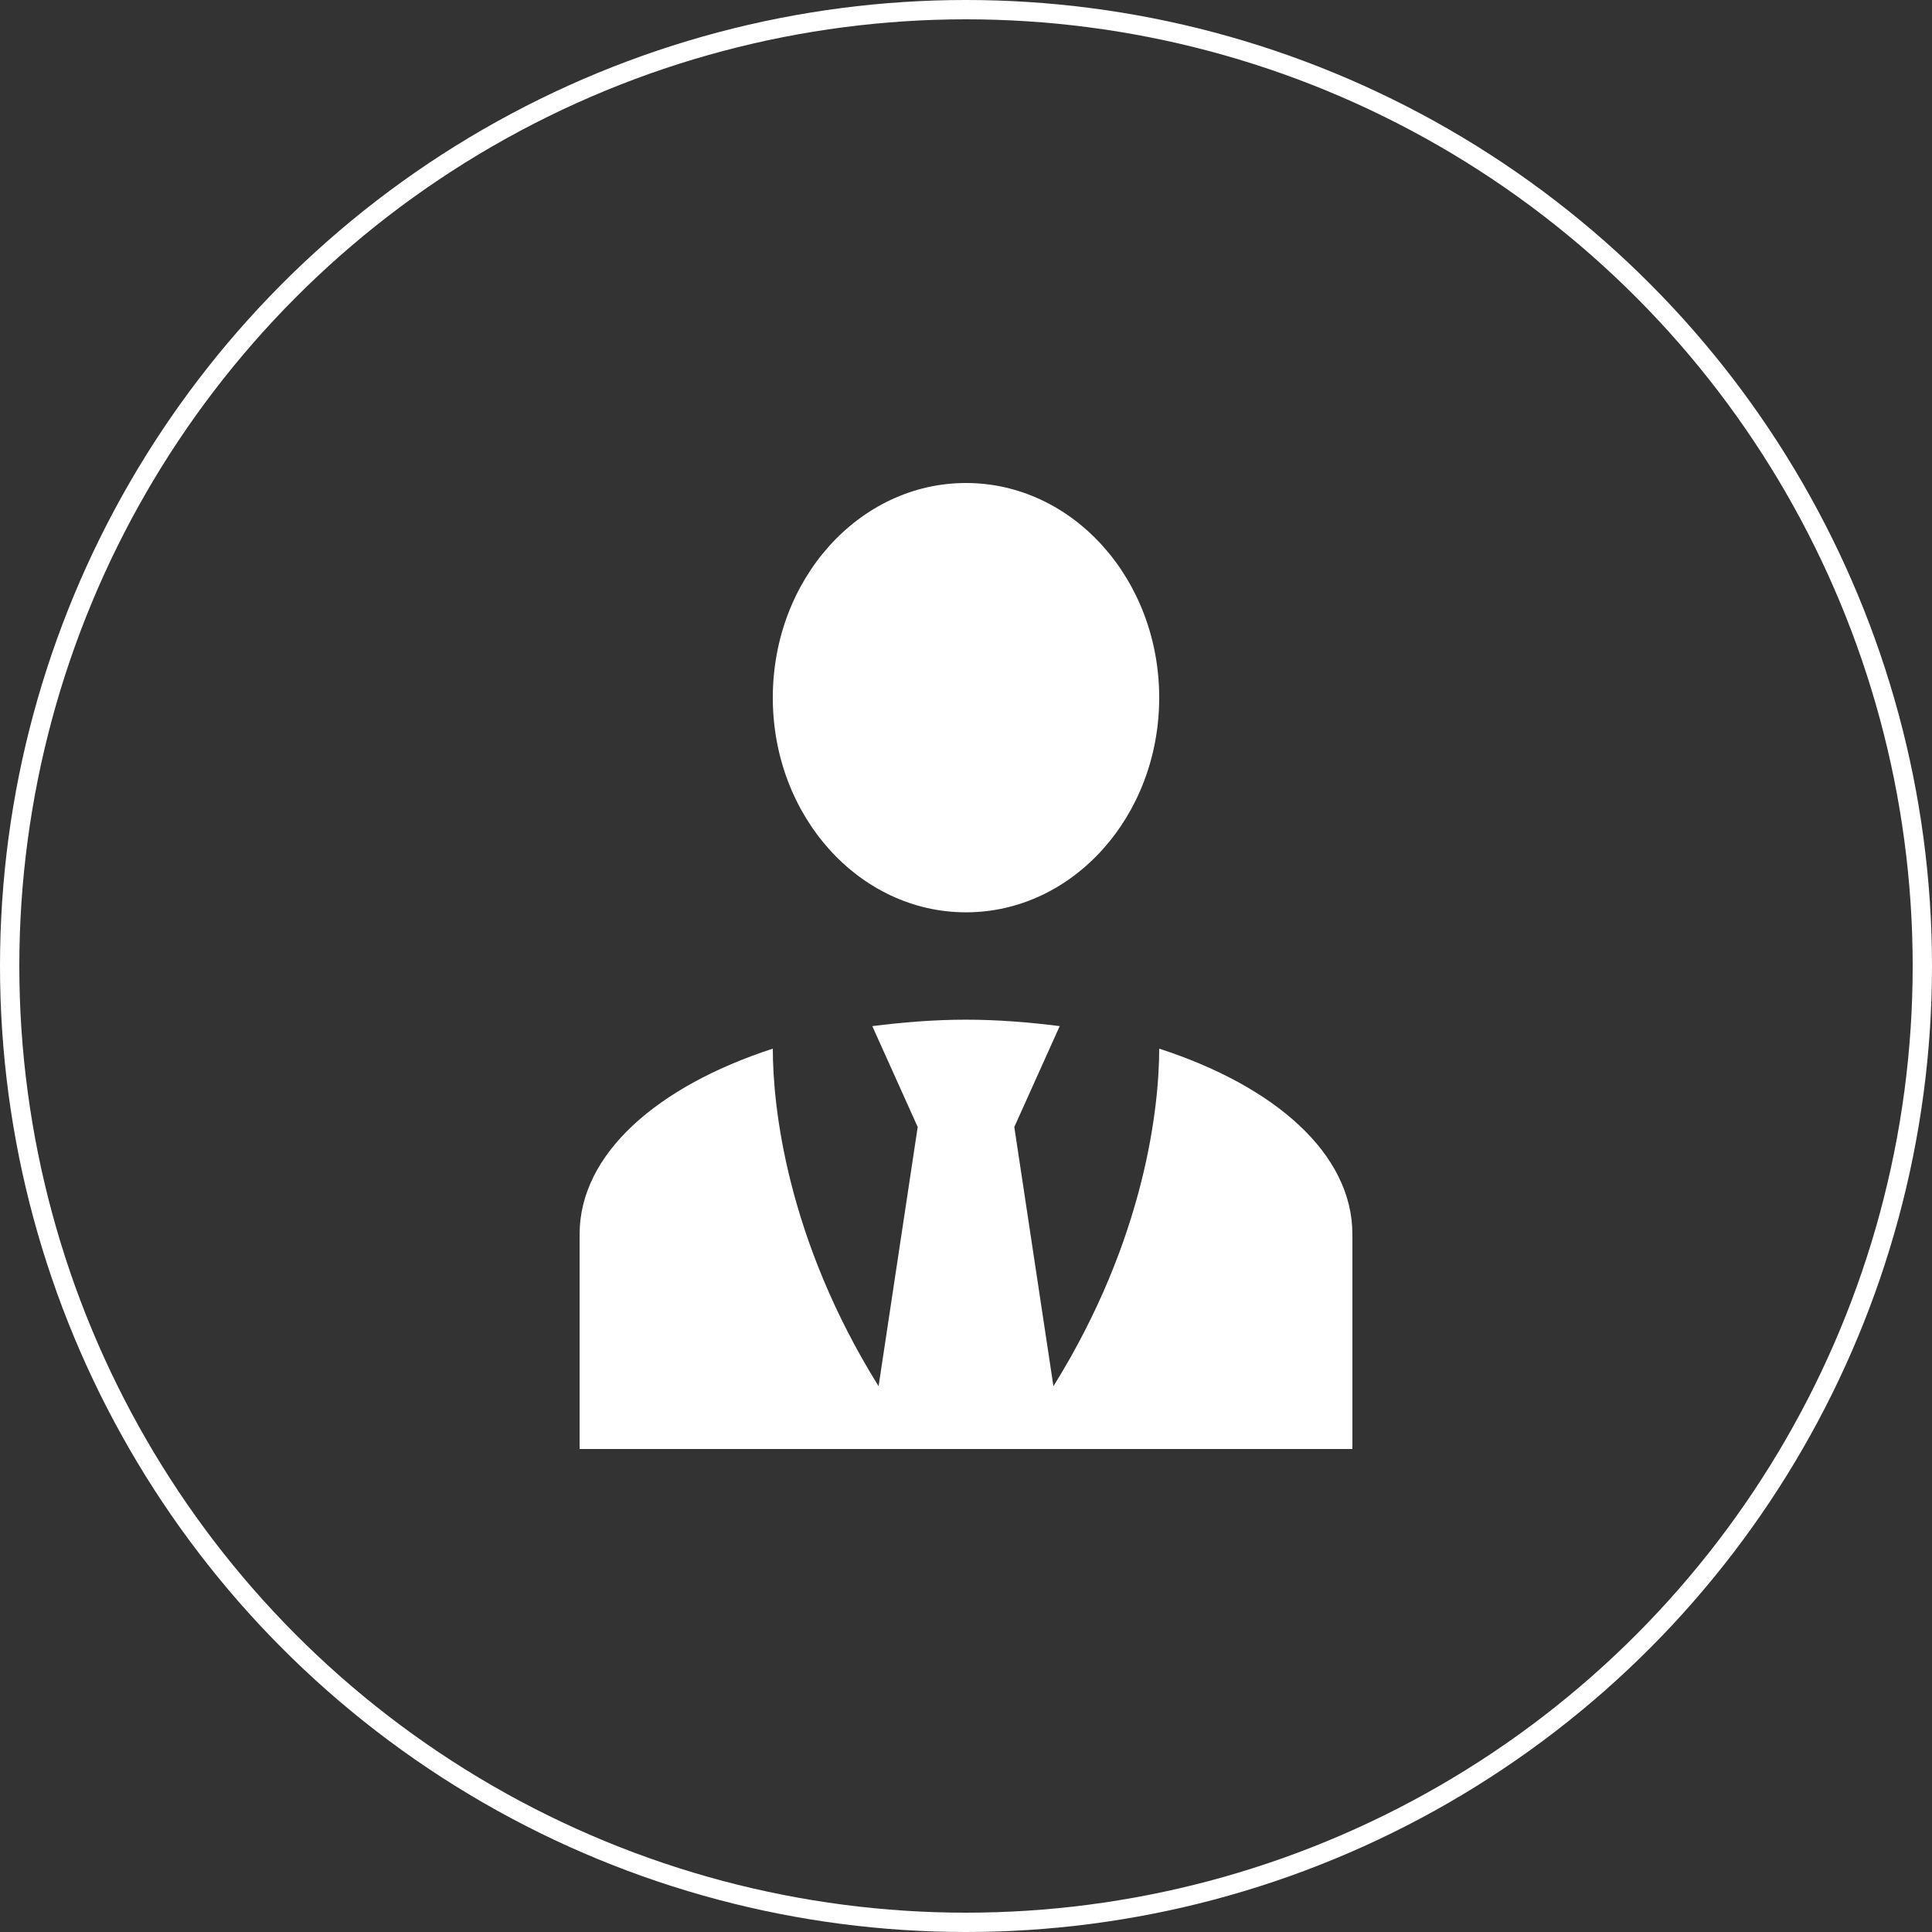 <svg width="60" height="60" viewBox="0 0 60 60" fill="none" xmlns="http://www.w3.org/2000/svg">
<rect x="0" y="0" width="60" height="60" fill="#333333" stroke="none"/>
<circle cx="30" cy="30" r="29.7" stroke="white" stroke-width="0.6"/>
<path d="M30 15C33.315 15 36 17.983 36 21.667C36 25.35 33.315 28.333 30 28.333C26.685 28.333 24 25.35 24 21.667C24 17.983 26.685 15 30 15ZM36 32.567C36 34.333 35.58 38.45 32.715 43.05L31.5 35L32.91 31.867C31.98 31.75 31.005 31.667 30 31.667C28.995 31.667 28.02 31.75 27.09 31.867L28.5 35L27.285 43.05C24.42 38.45 24 34.333 24 32.567C20.415 33.733 18 35.833 18 38.333V45H42V38.333C42 35.833 39.6 33.733 36 32.567Z" fill="white"/>
</svg>
